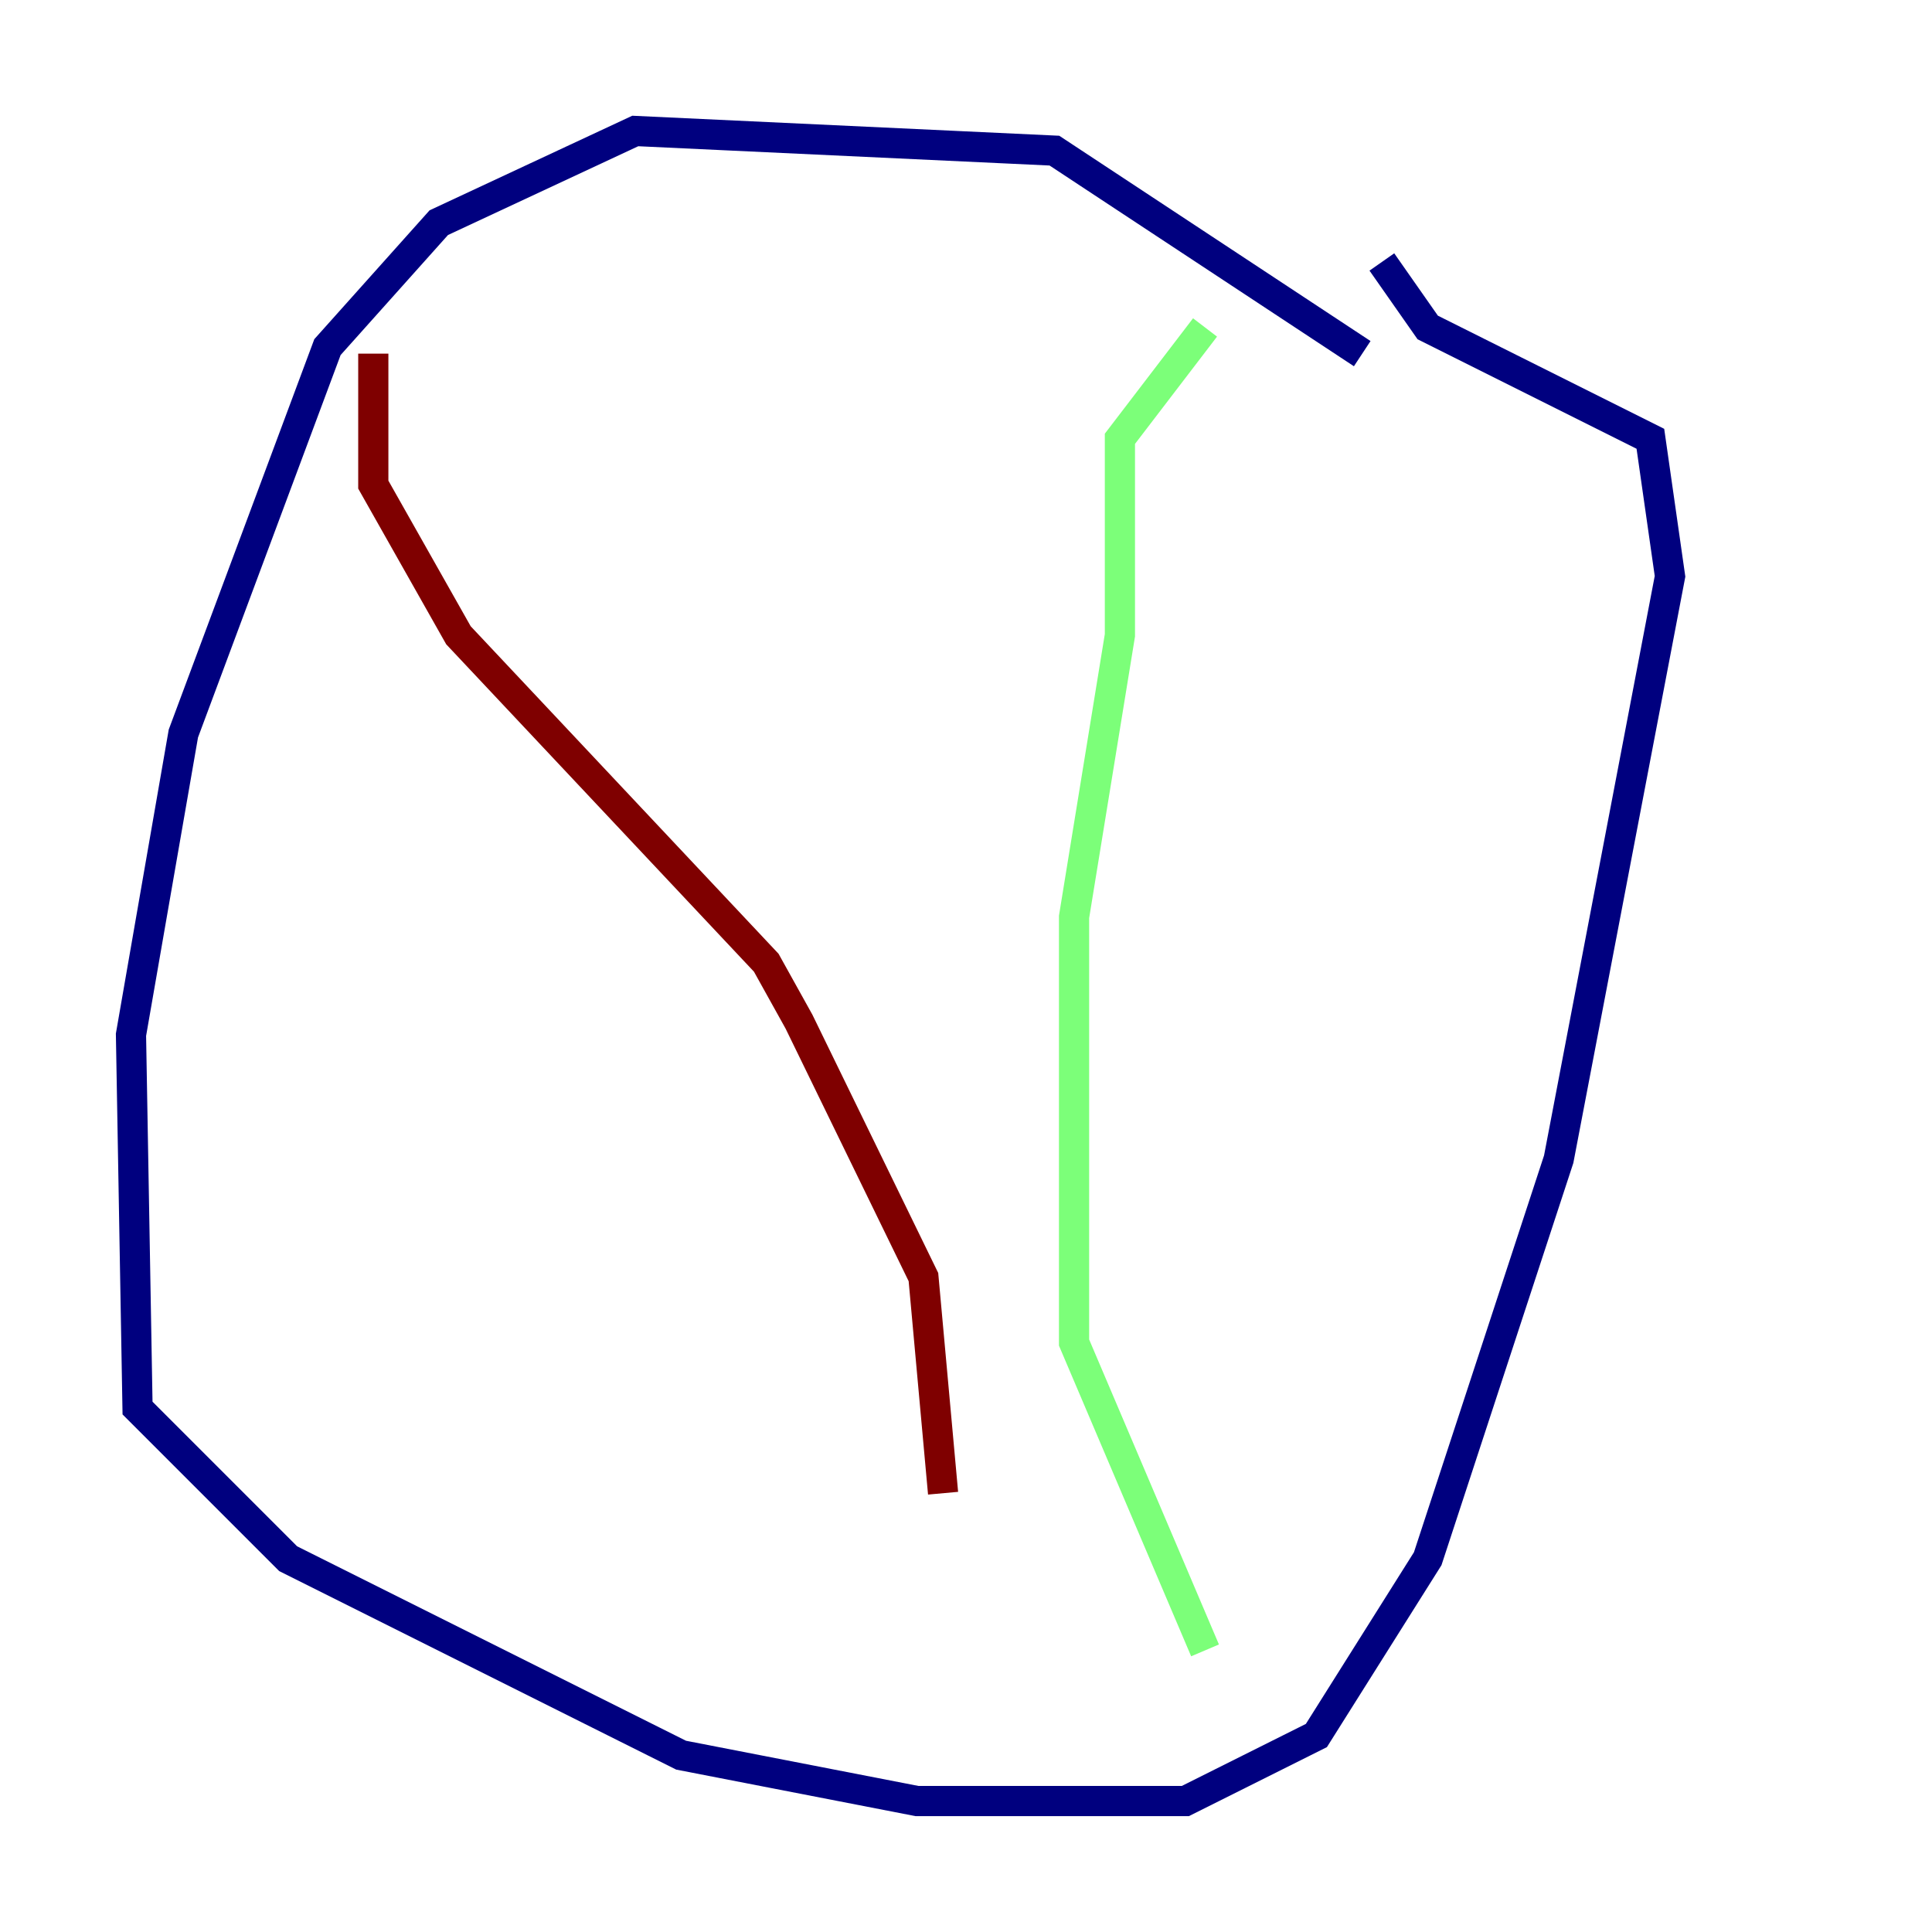 <?xml version="1.0" encoding="utf-8" ?>
<svg baseProfile="tiny" height="128" version="1.2" viewBox="0,0,128,128" width="128" xmlns="http://www.w3.org/2000/svg" xmlns:ev="http://www.w3.org/2001/xml-events" xmlns:xlink="http://www.w3.org/1999/xlink"><defs /><polyline fill="none" points="90.251,23.43 69.858,9.98 42.088,8.678 29.071,14.752 21.695,22.997 12.149,48.597 8.678,68.556 9.112,93.288 19.091,103.268 45.125,116.285 60.746,119.322 78.536,119.322 87.214,114.983 94.59,103.268 103.268,76.8 110.644,38.183 109.342,29.071 94.59,21.695 91.552,17.356" stroke="#00007f" stroke-width="2" /><polyline fill="none" points="79.837,21.695 74.197,29.071 74.197,42.088 71.159,60.746 71.159,88.949 79.837,109.342" stroke="#7cff79" stroke-width="2" /><polyline fill="none" points="24.732,23.43 24.732,32.108 30.373,42.088 50.766,63.783 52.936,67.688 61.18,84.61 62.481,98.929" stroke="#7f0000" stroke-width="2" /></svg>